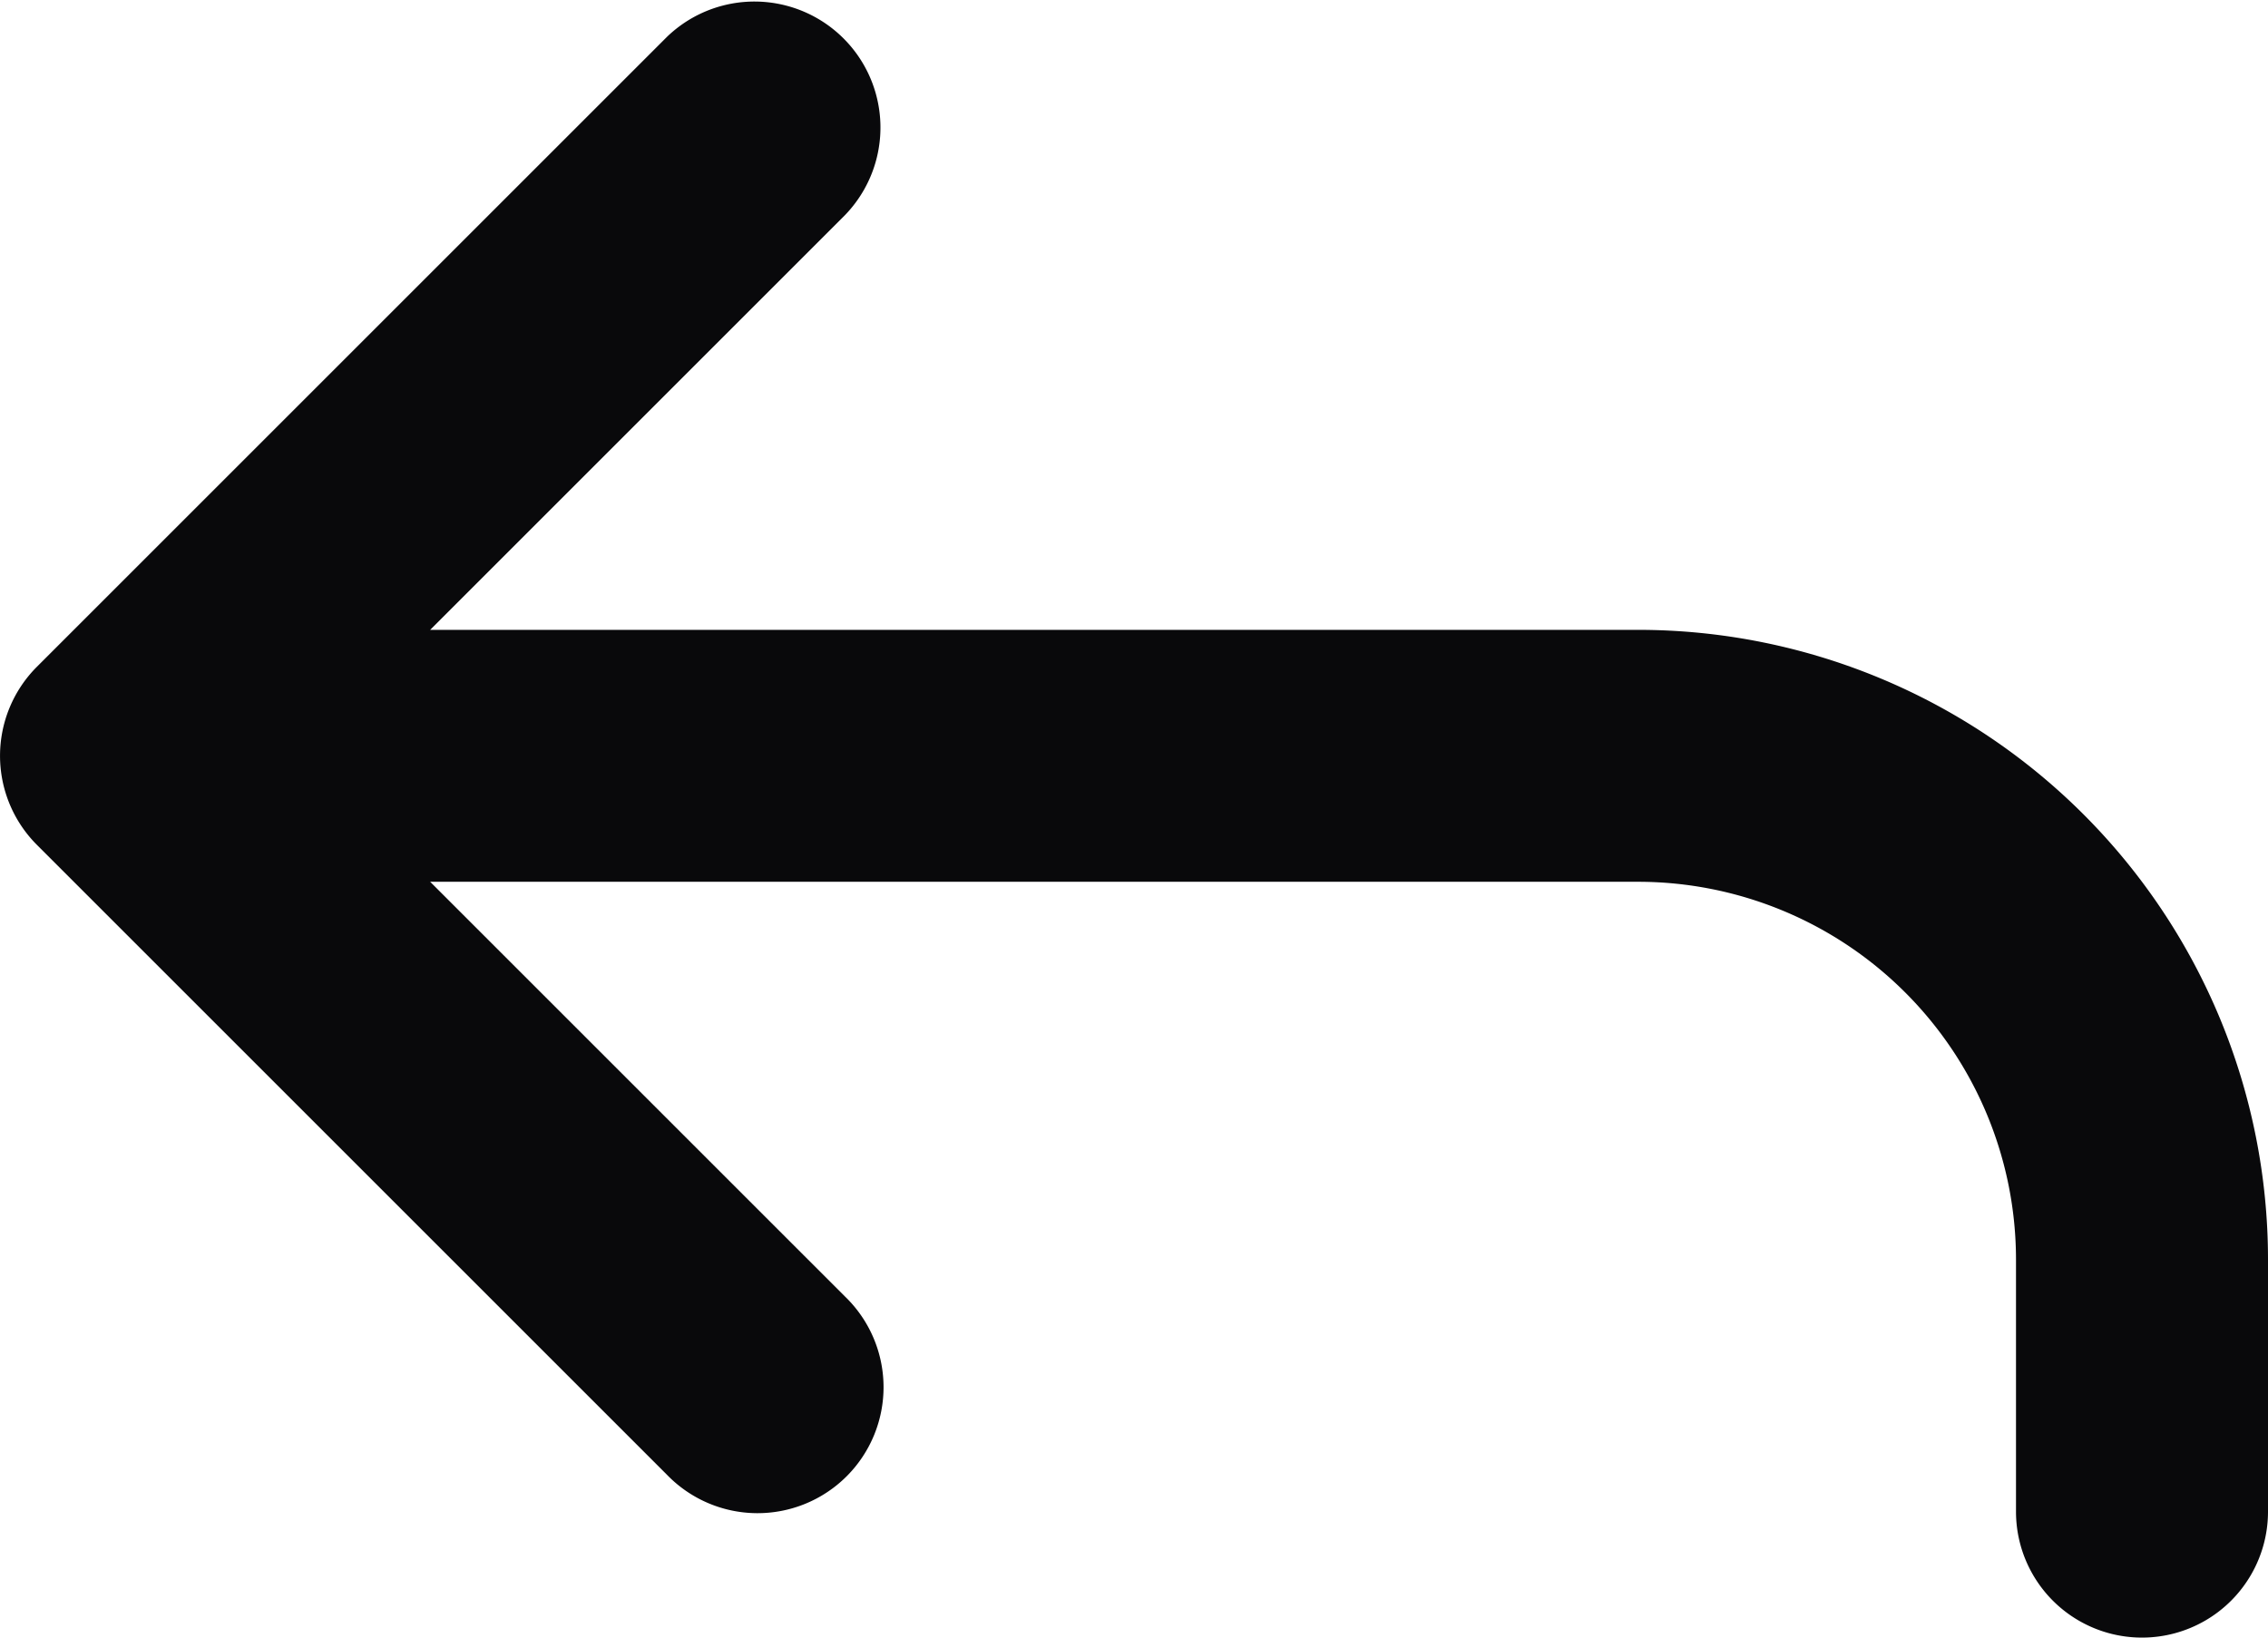 <svg id="reply" xmlns="http://www.w3.org/2000/svg" width="18" height="13" viewBox="0 0 18 13">
  <path id="Vector" d="M5.293,11.707a1,1,0,1,0,1.414-1.414ZM1,6,.293,5.293a1,1,0,0,0,0,1.414ZM6.707,1.707A1,1,0,0,0,5.293.293ZM16,12a1,1,0,0,0,2,0ZM13,6V6ZM6.707,10.293l-5-5L.293,6.707l5,5Zm-5-3.586,5-5L5.293.293l-5,5ZM18,12V10H16v2Zm0-2a5,5,0,0,0-1.465-3.536L15.121,7.879A3,3,0,0,1,16,10ZM16.535,6.464A5,5,0,0,0,13,5V7a3,3,0,0,1,2.121.879ZM13,5H1V7H13Z" transform="translate(0 0)" fill="#09090b"/>
</svg>
